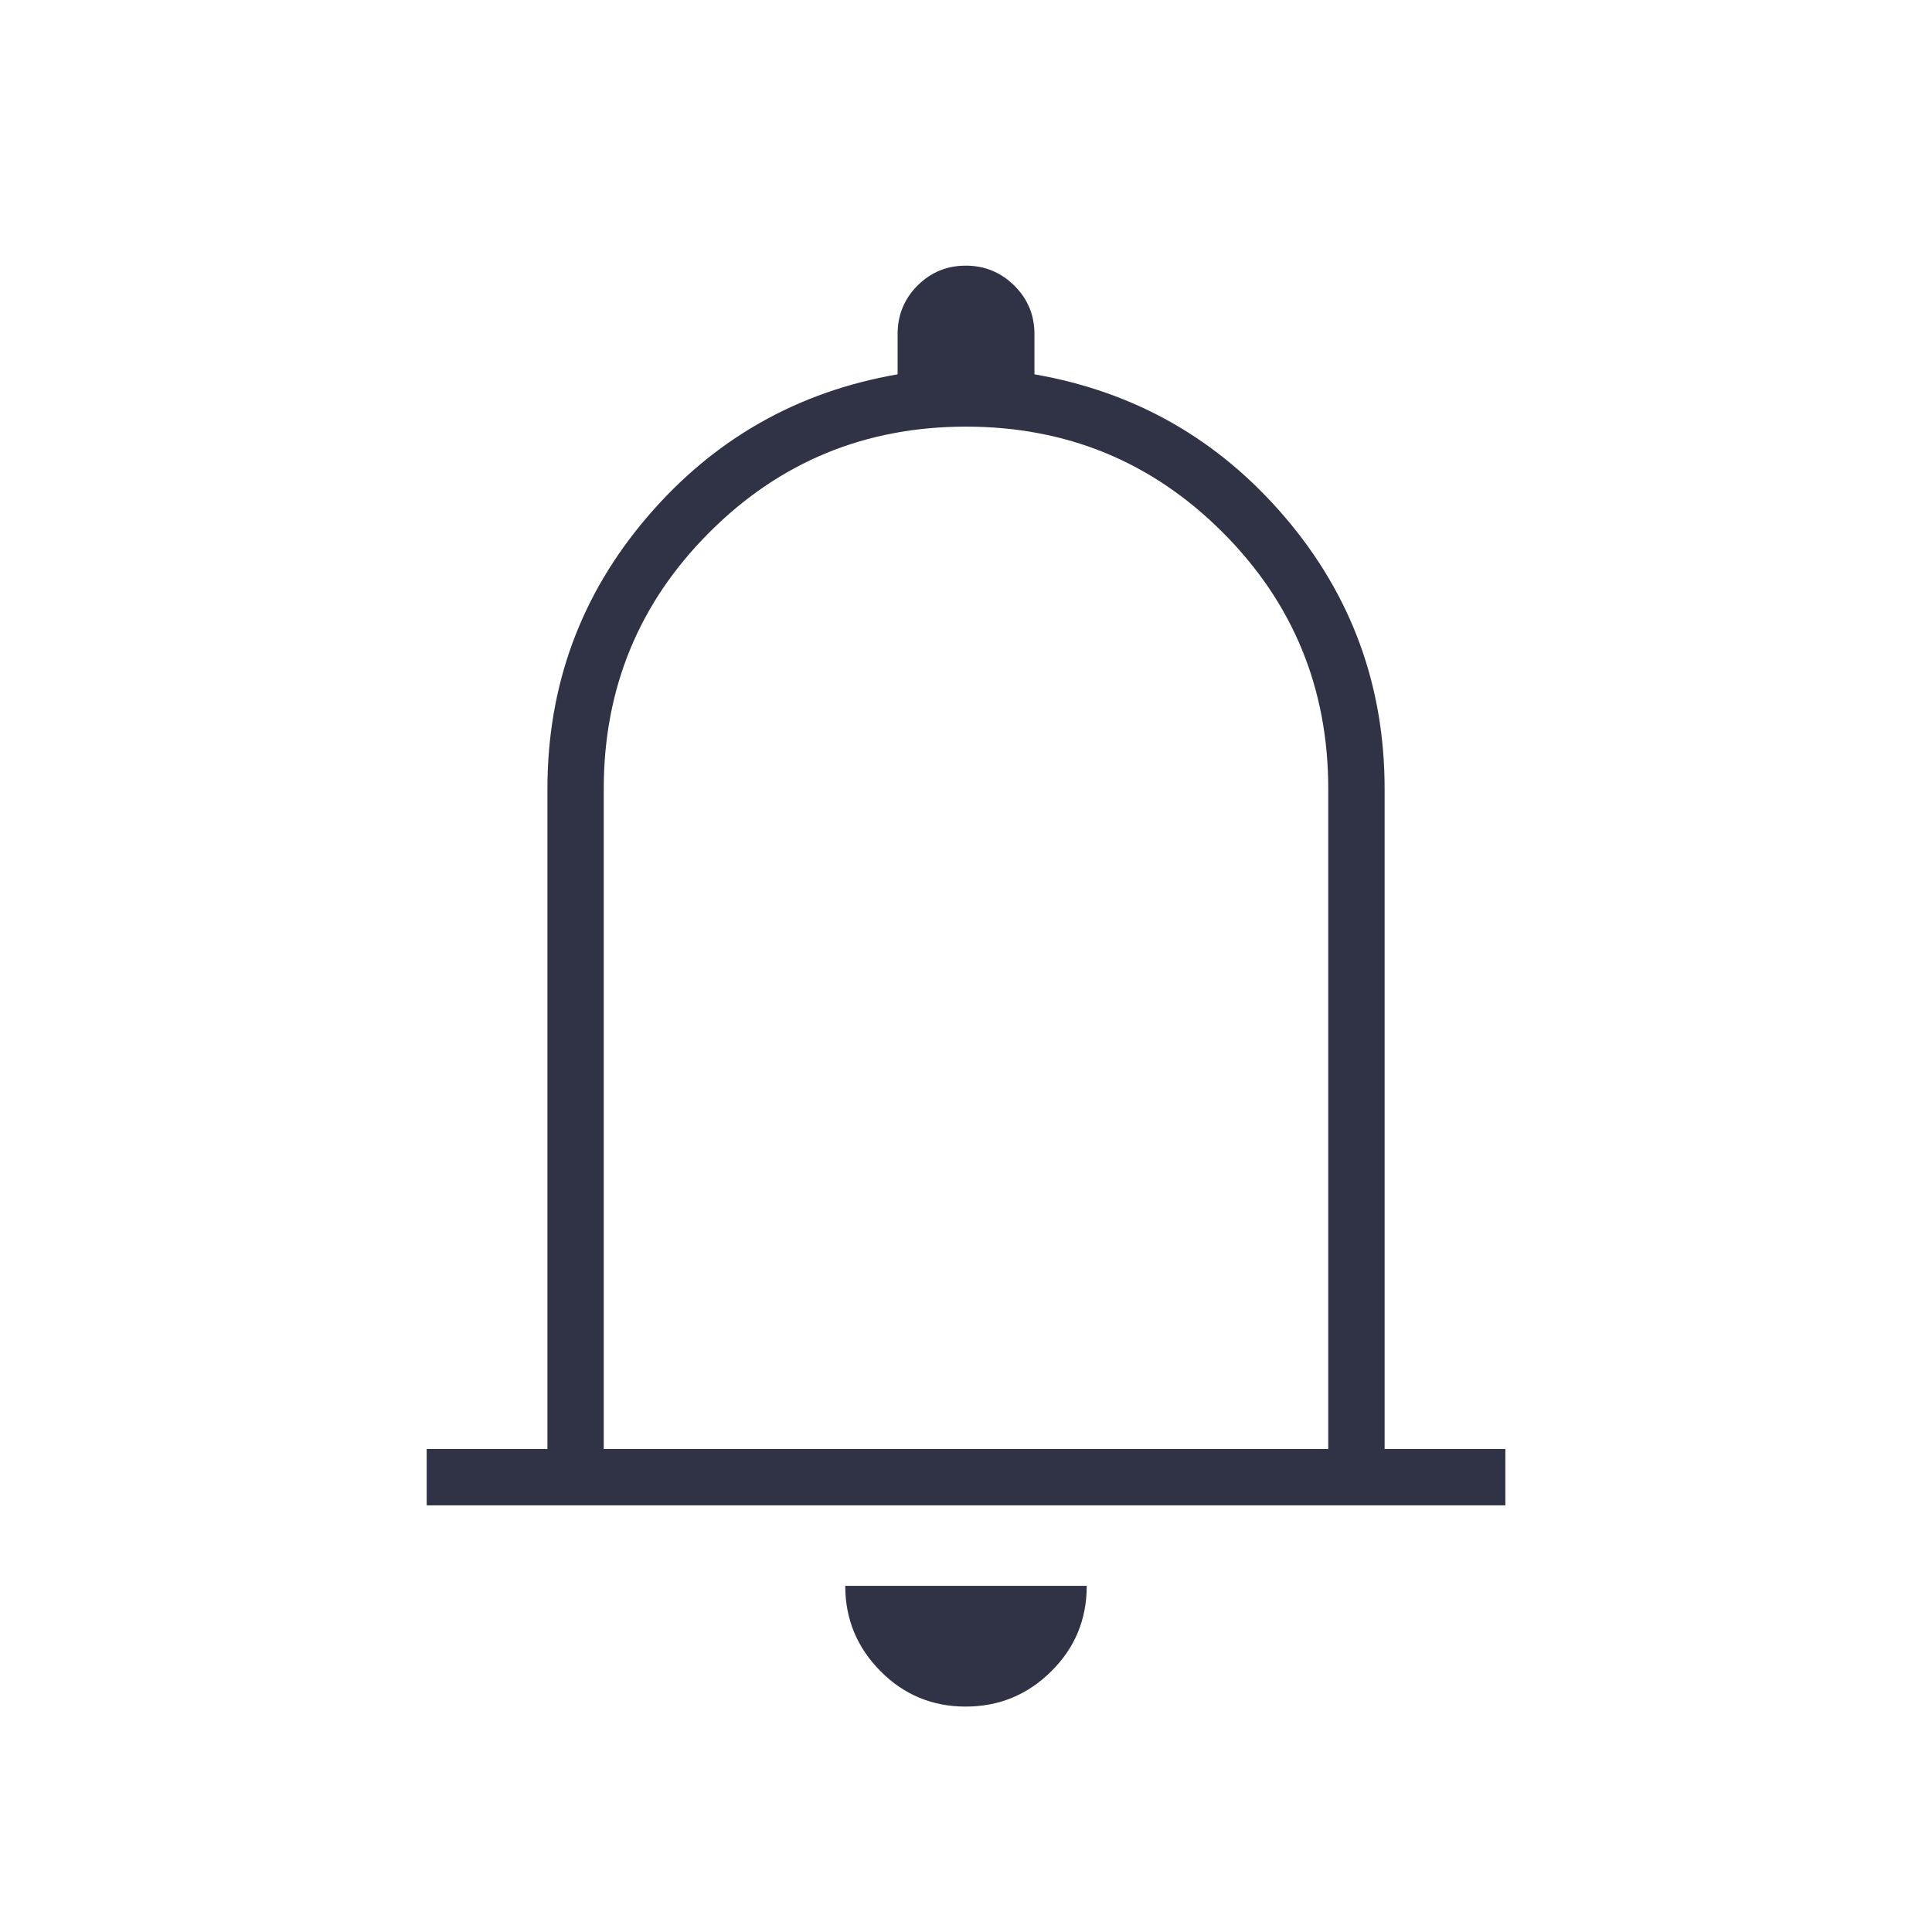 <svg width="40" height="40" viewBox="0 0 40 40" fill="none" xmlns="http://www.w3.org/2000/svg">
<path d="M8.834 31.167V30H11.334V16.333C11.334 14.194 12.021 12.319 13.396 10.708C14.771 9.097 16.5 8.111 18.584 7.75V6.917C18.584 6.523 18.721 6.189 18.995 5.913C19.27 5.638 19.603 5.5 19.995 5.5C20.387 5.5 20.722 5.638 21 5.913C21.278 6.189 21.417 6.523 21.417 6.917V7.75C23.5 8.111 25.229 9.097 26.604 10.708C27.979 12.319 28.667 14.194 28.667 16.333V30H31.167V31.167H8.834ZM19.993 35.333C19.303 35.333 18.715 35.089 18.229 34.599C17.743 34.109 17.5 33.521 17.5 32.833H22.5C22.5 33.528 22.255 34.118 21.764 34.604C21.273 35.09 20.682 35.333 19.993 35.333ZM12.5 30H27.5V16.333C27.5 14.25 26.771 12.479 25.313 11.021C23.854 9.562 22.084 8.833 20 8.833C17.917 8.833 16.146 9.562 14.688 11.021C13.229 12.479 12.5 14.25 12.5 16.333V30Z" fill="#303345"/>
</svg>
